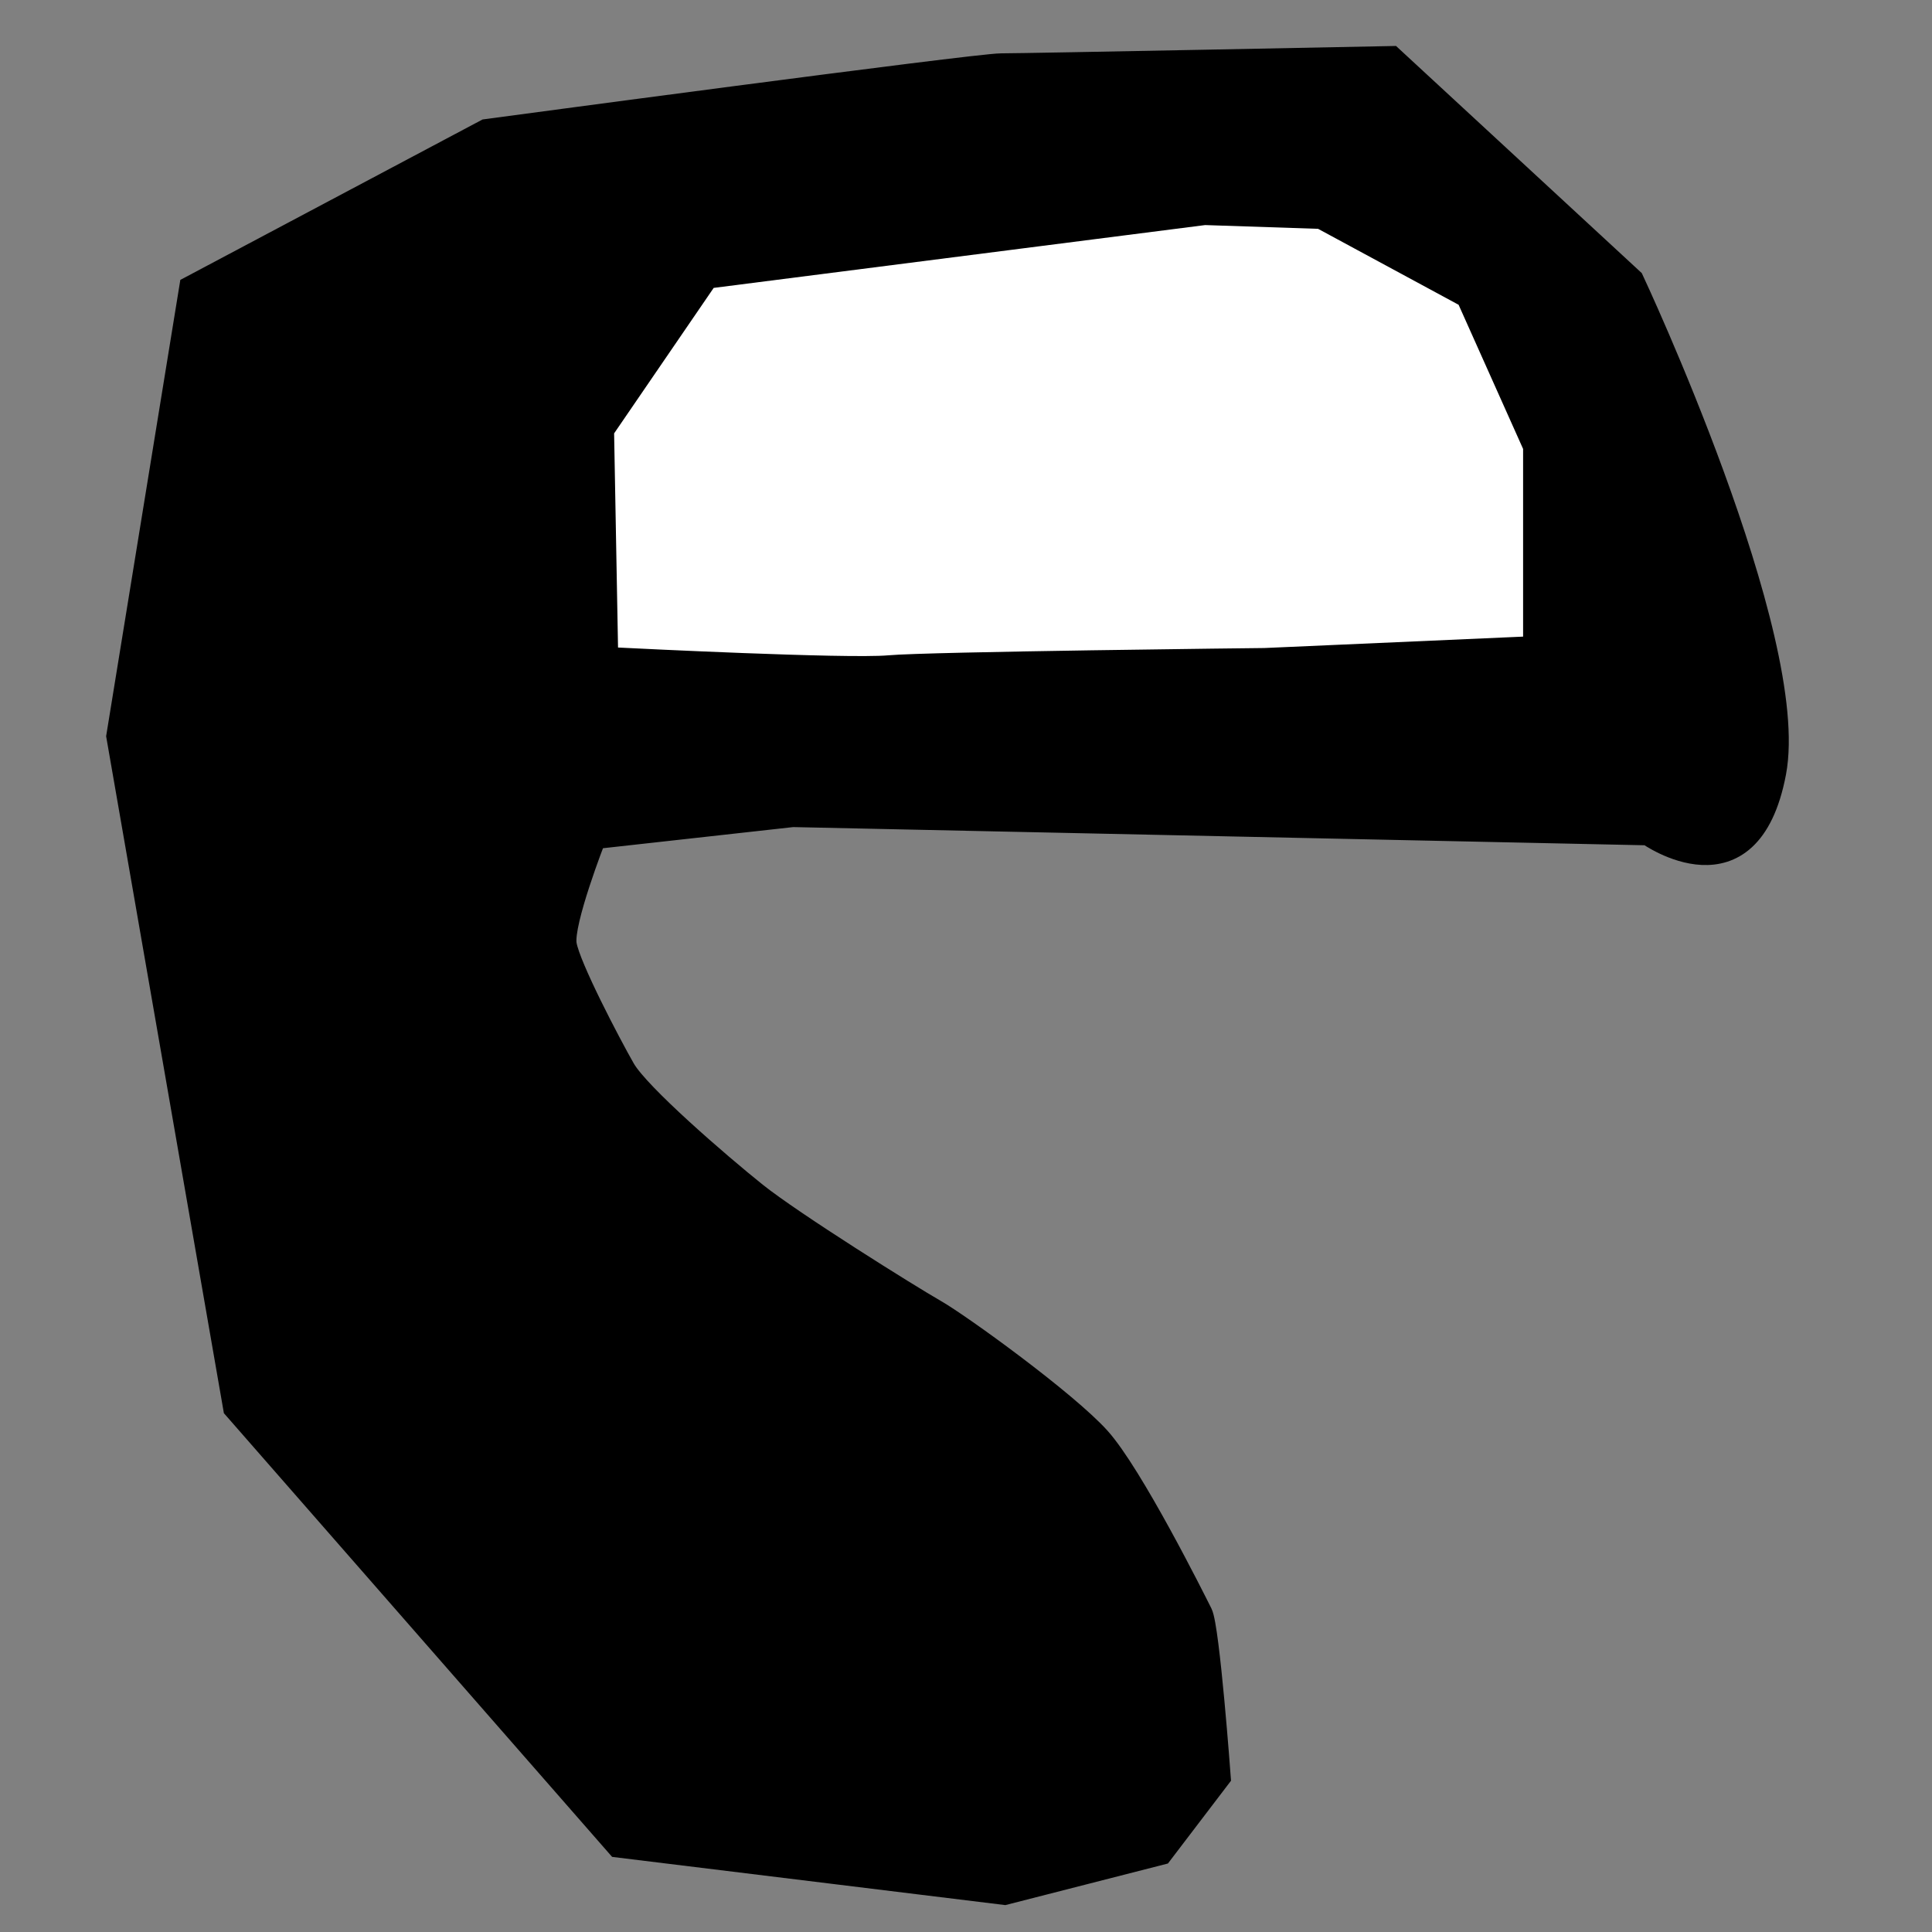 <?xml version="1.0" encoding="UTF-8" standalone="no"?>
<!-- Created with Inkscape (http://www.inkscape.org/) -->

<svg
   width="250"
   height="250"
   viewBox="0 0 66.146 66.146"
   version="1.1"
   id="svg1"
   inkscape:version="1.4 (86a8ad7, 2024-10-11)"
   sodipodi:docname="input_test_12.svg"
   inkscape:export-filename="input_test_11.png"
   inkscape:export-xdpi="96"
   inkscape:export-ydpi="96"
   xml:space="preserve"
   xmlns:inkscape="http://www.inkscape.org/namespaces/inkscape"
   xmlns:sodipodi="http://sodipodi.sourceforge.net/DTD/sodipodi-0.dtd"
   xmlns:xlink="http://www.w3.org/1999/xlink"
   xmlns="http://www.w3.org/2000/svg"
   xmlns:svg="http://www.w3.org/2000/svg"><rect x="0" y="0" width="66.146" height="66.146" fill="#808080" stroke="none"/><sodipodi:namedview
     id="namedview1"
     pagecolor="#ffffff"
     bordercolor="#000000"
     borderopacity="0.25"
     inkscape:showpageshadow="2"
     inkscape:pageopacity="0.0"
     inkscape:pagecheckerboard="0"
     inkscape:deskcolor="#d1d1d1"
     inkscape:document-units="mm"
     inkscape:zoom="2.8756734"
     inkscape:cx="111.45216"
     inkscape:cy="119.79803"
     inkscape:window-width="1920"
     inkscape:window-height="1009"
     inkscape:window-x="1912"
     inkscape:window-y="-8"
     inkscape:window-maximized="1"
     inkscape:current-layer="layer1"
     inkscape:export-bgcolor="#ffffffff" /><defs
     id="defs1"><linearGradient
       id="swatch17"
       inkscape:swatch="solid"><stop
         style="stop-color:#000000;stop-opacity:1;"
         offset="0"
         id="stop17" /></linearGradient><linearGradient
       id="swatch16"
       inkscape:swatch="solid"><stop
         style="stop-color:#ffffff;stop-opacity:1;"
         offset="0"
         id="stop16" /></linearGradient><linearGradient
       id="swatch15"
       inkscape:swatch="solid"><stop
         style="stop-color:#f50000;stop-opacity:1;"
         offset="0"
         id="stop15" /></linearGradient><linearGradient
       id="swatch14"
       inkscape:swatch="solid"><stop
         style="stop-color:#f50000;stop-opacity:1;"
         offset="0"
         id="stop14" /></linearGradient><linearGradient
       id="swatch13"
       inkscape:swatch="solid"><stop
         style="stop-color:#f50000;stop-opacity:1;"
         offset="0"
         id="stop13" /></linearGradient><linearGradient
       id="swatch12"
       inkscape:swatch="solid"><stop
         style="stop-color:#f50000;stop-opacity:1;"
         offset="0"
         id="stop12" /></linearGradient><linearGradient
       id="swatch11"
       inkscape:swatch="solid"><stop
         style="stop-color:#f50000;stop-opacity:1;"
         offset="0"
         id="stop11" /></linearGradient><linearGradient
       id="swatch10"
       inkscape:swatch="solid"><stop
         style="stop-color:#f50000;stop-opacity:1;"
         offset="0"
         id="stop10" /></linearGradient><linearGradient
       id="swatch9"
       inkscape:swatch="solid"><stop
         style="stop-color:#f50000;stop-opacity:1;"
         offset="0"
         id="stop9" /></linearGradient><linearGradient
       id="swatch8"
       inkscape:swatch="solid"><stop
         style="stop-color:#f50000;stop-opacity:1;"
         offset="0"
         id="stop8" /></linearGradient><linearGradient
       id="swatch7"
       inkscape:swatch="solid"><stop
         style="stop-color:#f50000;stop-opacity:1;"
         offset="0"
         id="stop7" /></linearGradient><inkscape:path-effect
       effect="spiro"
       id="path-effect6"
       is_visible="true"
       lpeversion="1" /><linearGradient
       id="swatch6"
       inkscape:swatch="solid"><stop
         style="stop-color:#f50000;stop-opacity:1;"
         offset="0"
         id="stop6" /></linearGradient><inkscape:path-effect
       effect="bspline"
       id="path-effect5"
       is_visible="true"
       lpeversion="1.3"
       weight="33.333"
       steps="2"
       helper_size="0"
       apply_no_weight="true"
       apply_with_weight="true"
       only_selected="false"
       uniform="false" /><linearGradient
       id="swatch5"
       inkscape:swatch="solid"><stop
         style="stop-color:#f50000;stop-opacity:1;"
         offset="0"
         id="stop5" /></linearGradient><inkscape:path-effect
       effect="spiro"
       id="path-effect4"
       is_visible="true"
       lpeversion="1" /><linearGradient
       id="swatch4"
       inkscape:swatch="solid"><stop
         style="stop-color:#000000;stop-opacity:1;"
         offset="0"
         id="stop4" /></linearGradient><linearGradient
       id="swatch3"
       inkscape:swatch="solid"><stop
         style="stop-color:#f50000;stop-opacity:1;"
         offset="0"
         id="stop3" /></linearGradient><linearGradient
       id="swatch2"
       inkscape:swatch="solid"><stop
         style="stop-color:#f50000;stop-opacity:1;"
         offset="0"
         id="stop2" /></linearGradient><linearGradient
       id="swatch1"
       inkscape:swatch="solid"><stop
         style="stop-color:#000000;stop-opacity:1;"
         offset="0"
         id="stop1" /></linearGradient><linearGradient
       inkscape:collect="always"
       xlink:href="#swatch4"
       id="linearGradient15"
       x1="7.368"
       y1="37.494"
       x2="49.741"
       y2="37.494"
       gradientUnits="userSpaceOnUse"
       gradientTransform="matrix(1.36,0,0,1.36,-6.385,-17.579)" /><linearGradient
       inkscape:collect="always"
       xlink:href="#swatch16"
       id="linearGradient16"
       x1="20.16"
       y1="24.024"
       x2="43.048"
       y2="24.024"
       gradientUnits="userSpaceOnUse"
       gradientTransform="matrix(1.36,0,0,1.36,-6.385,-17.579)" /><linearGradient
       inkscape:collect="always"
       xlink:href="#swatch16"
       id="linearGradient17"
       x1="20.16"
       y1="24.024"
       x2="43.048"
       y2="24.024"
       gradientUnits="userSpaceOnUse"
       gradientTransform="matrix(1.36,0,0,1.36,-6.385,-17.579)" /></defs><g
     inkscape:label="Layer 1"
     inkscape:groupmode="layer"
     id="layer1"><path
       style="stroke:url(#linearGradient15);stroke-width:0.719;stroke-dasharray:none"
       d="m 27.142,27.957 29.273,0.625 c 0,0 3.503,2.502 4.378,-2.127 C 61.669,21.827 55.914,9.567 55.914,9.567 L 47.658,1.936 c 0,0 -12.51,0.25 -13.386,0.25 -0.876,0 -17.639,2.252 -17.639,2.252 L 6.5,9.817 3.998,25.204 8.002,48.222 21.137,63.234 l 13.26,1.626 5.379,-1.376 2.002,-2.627 c 0,0 -0.375,-5.129 -0.625,-5.629 -0.25,-0.5 -2.377,-4.754 -3.503,-6.005 -1.126,-1.251 -4.754,-3.878 -5.629,-4.378 -0.876,-0.5 -4.879,-3.002 -6.13,-4.003 -1.251,-1.001 -4.003,-3.378 -4.504,-4.253 -0.5,-0.876 -1.876,-3.503 -2.002,-4.253 -0.125,-0.751 1.001,-3.628 1.001,-3.628 z"
       id="path14" /><path
       style="fill:url(#linearGradient17);stroke:url(#linearGradient16);stroke-width:0.719;stroke-dasharray:none"
       d="m 24.64,10.193 16.638,-2.127 3.753,0.125 4.629,2.502 2.127,4.754 v 6.005 l -8.507,0.375 c 0,0 -11.509,0.125 -12.885,0.25 -1.376,0.125 -8.882,-0.25 -8.882,-0.25 L 21.387,14.946 Z"
       id="path15" /></g></svg>
